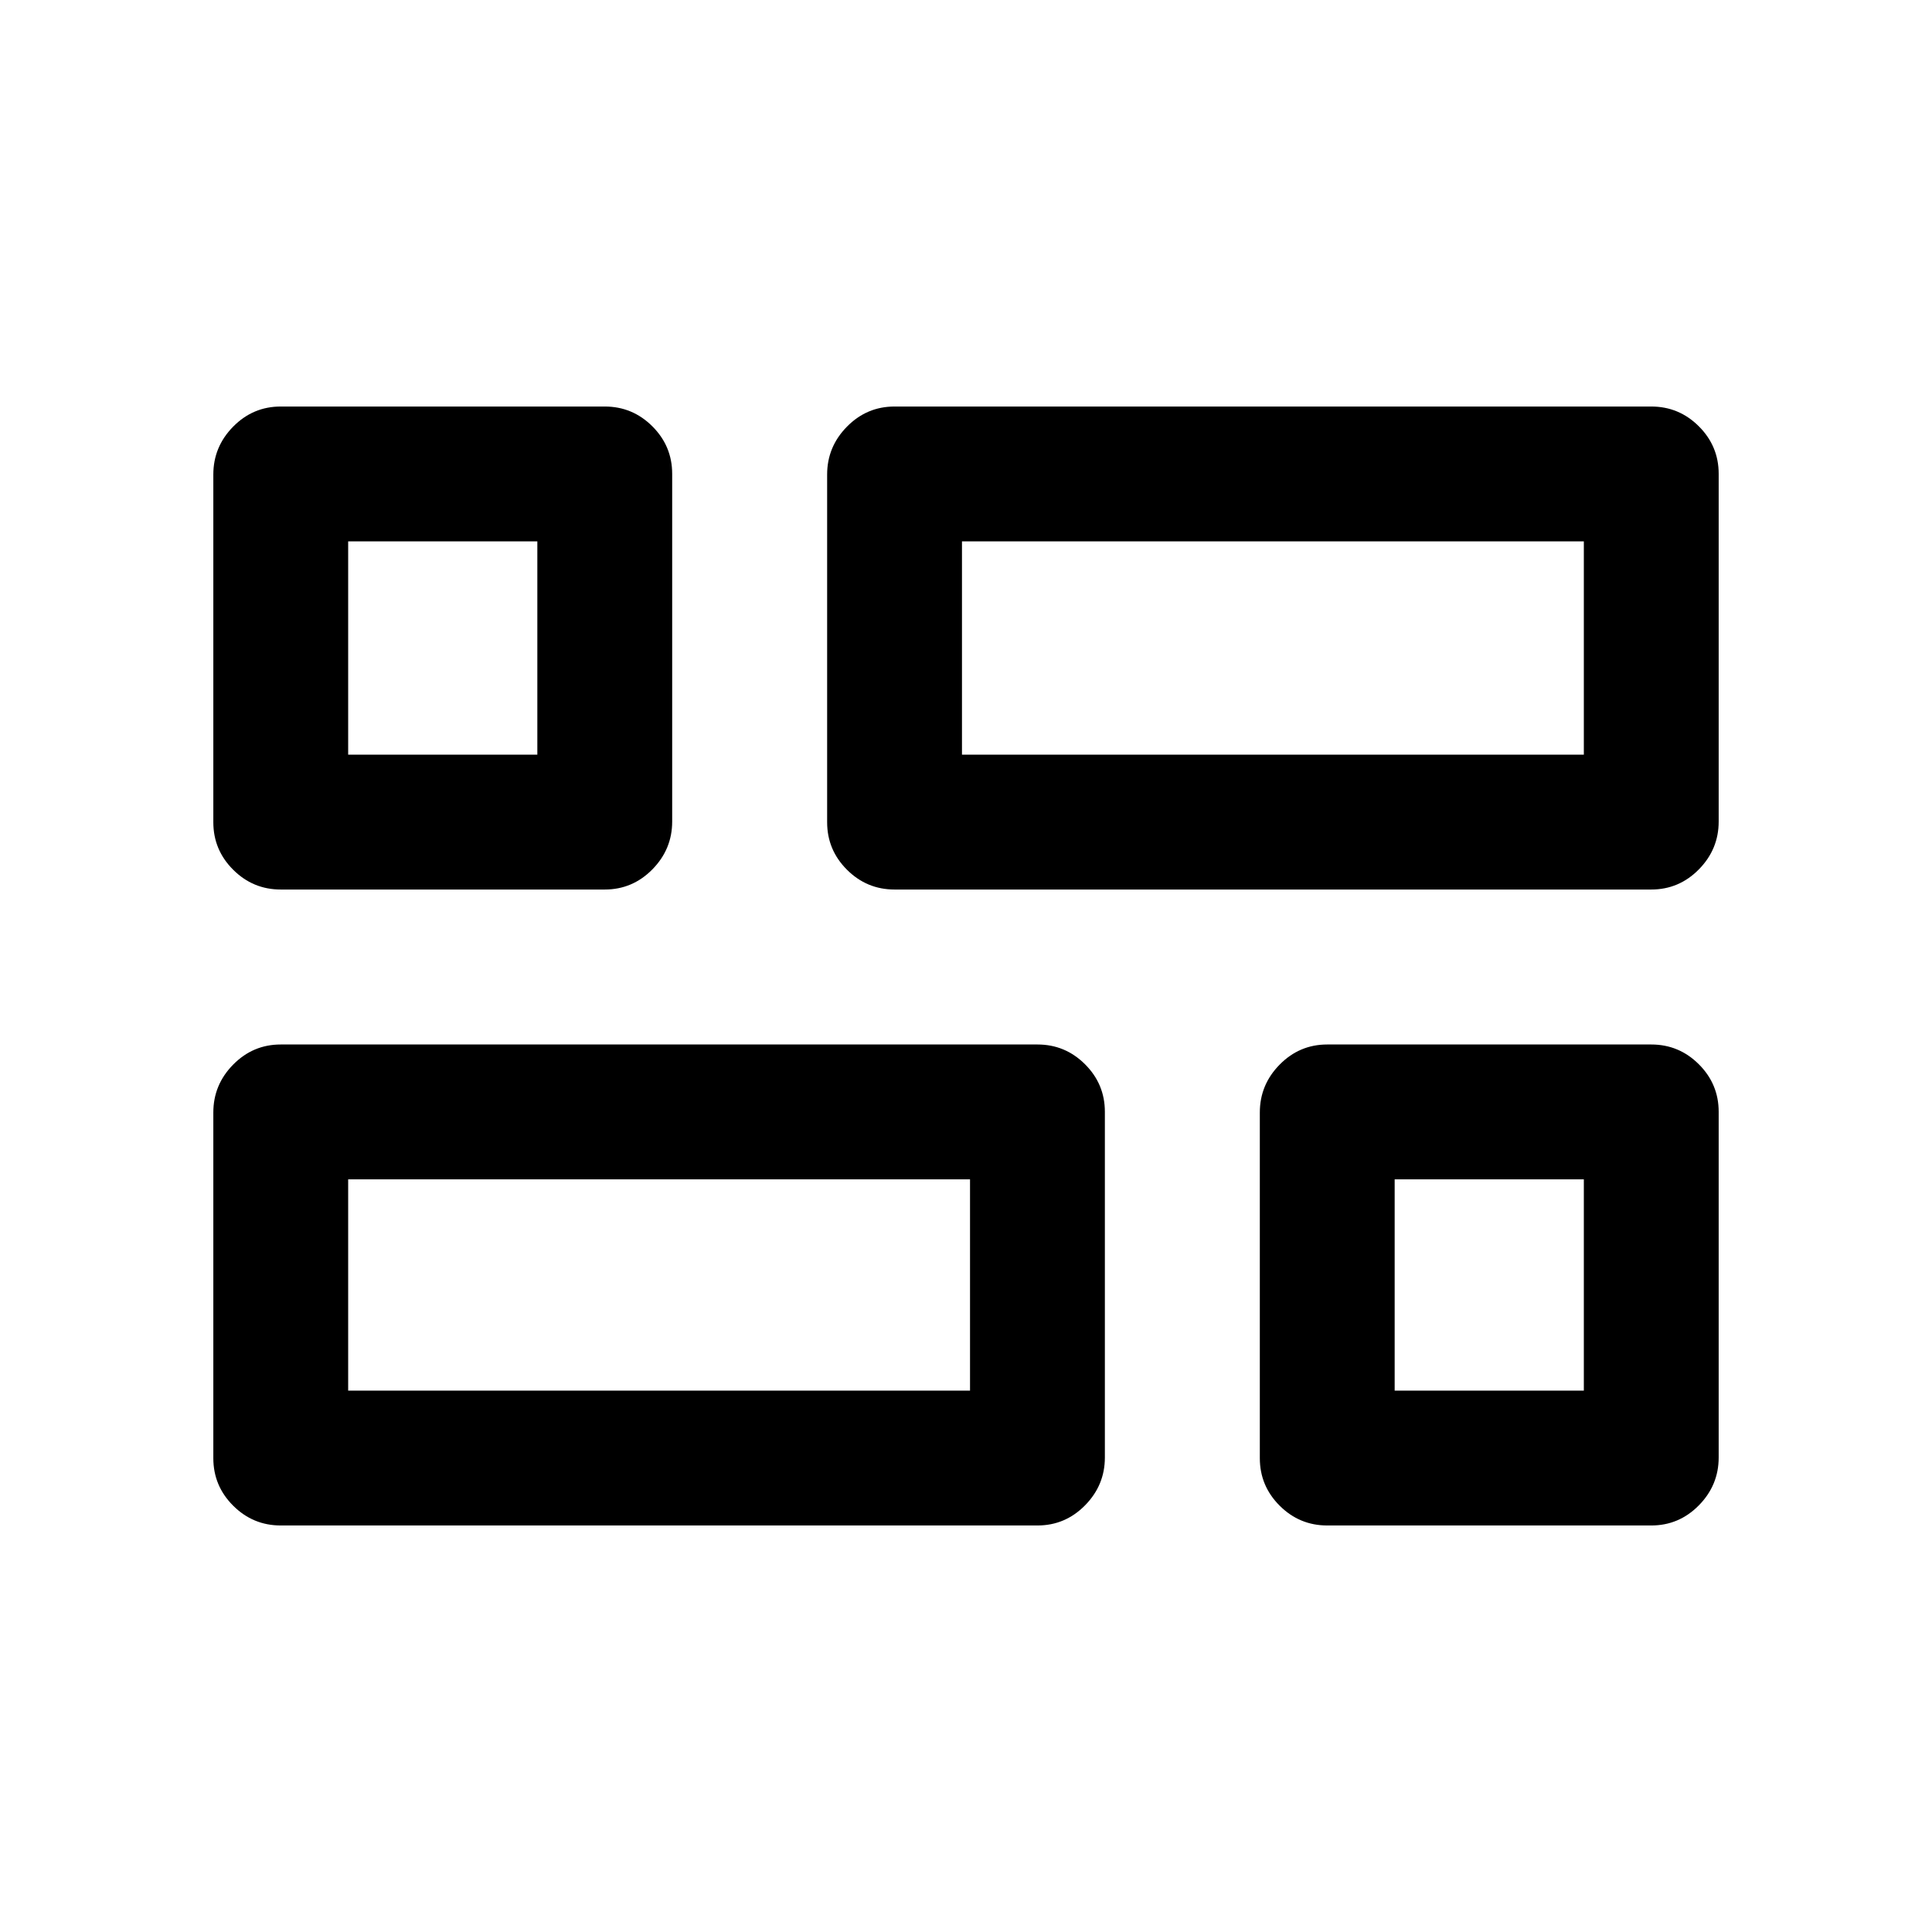 <svg xmlns="http://www.w3.org/2000/svg" height="20" viewBox="0 -960 960 960" width="20"><path d="M659.5-202q-13.8 0-23.65-9.84-9.85-9.83-9.85-23.61v-171.77q0-13.78 9.85-23.78 9.85-10 23.65-10h161q13.8 0 23.65 9.84 9.85 9.83 9.85 23.61v171.77q0 13.78-9.85 23.78-9.85 10-23.65 10h-161Zm-215-316q-13.8 0-23.65-9.84-9.85-9.83-9.85-23.61v-172.77q0-13.78 9.85-23.78 9.85-10 23.65-10h376q13.8 0 23.65 9.84 9.85 9.83 9.85 23.61v172.77q0 13.78-9.85 23.78-9.85 10-23.65 10h-376Zm-305 316q-13.8 0-23.65-9.84-9.85-9.83-9.85-23.61v-171.77q0-13.78 9.85-23.78 9.85-10 23.65-10h376q13.8 0 23.65 9.84 9.85 9.83 9.85 23.61v171.77q0 13.78-9.85 23.78-9.85 10-23.65 10h-376Zm0-316q-13.8 0-23.65-9.84-9.85-9.83-9.85-23.61v-172.77q0-13.78 9.85-23.78 9.85-10 23.65-10h161q13.8 0 23.65 9.84 9.85 9.83 9.85 23.61v172.77q0 13.78-9.85 23.78-9.85 10-23.65 10h-161ZM478-585h309v-106H478v106ZM173-269h309v-105H173v105Zm520 0h94v-105h-94v105ZM173-585h94v-106h-94v106Zm305 0Zm4 211Zm211 0ZM267-585Z"/></svg>